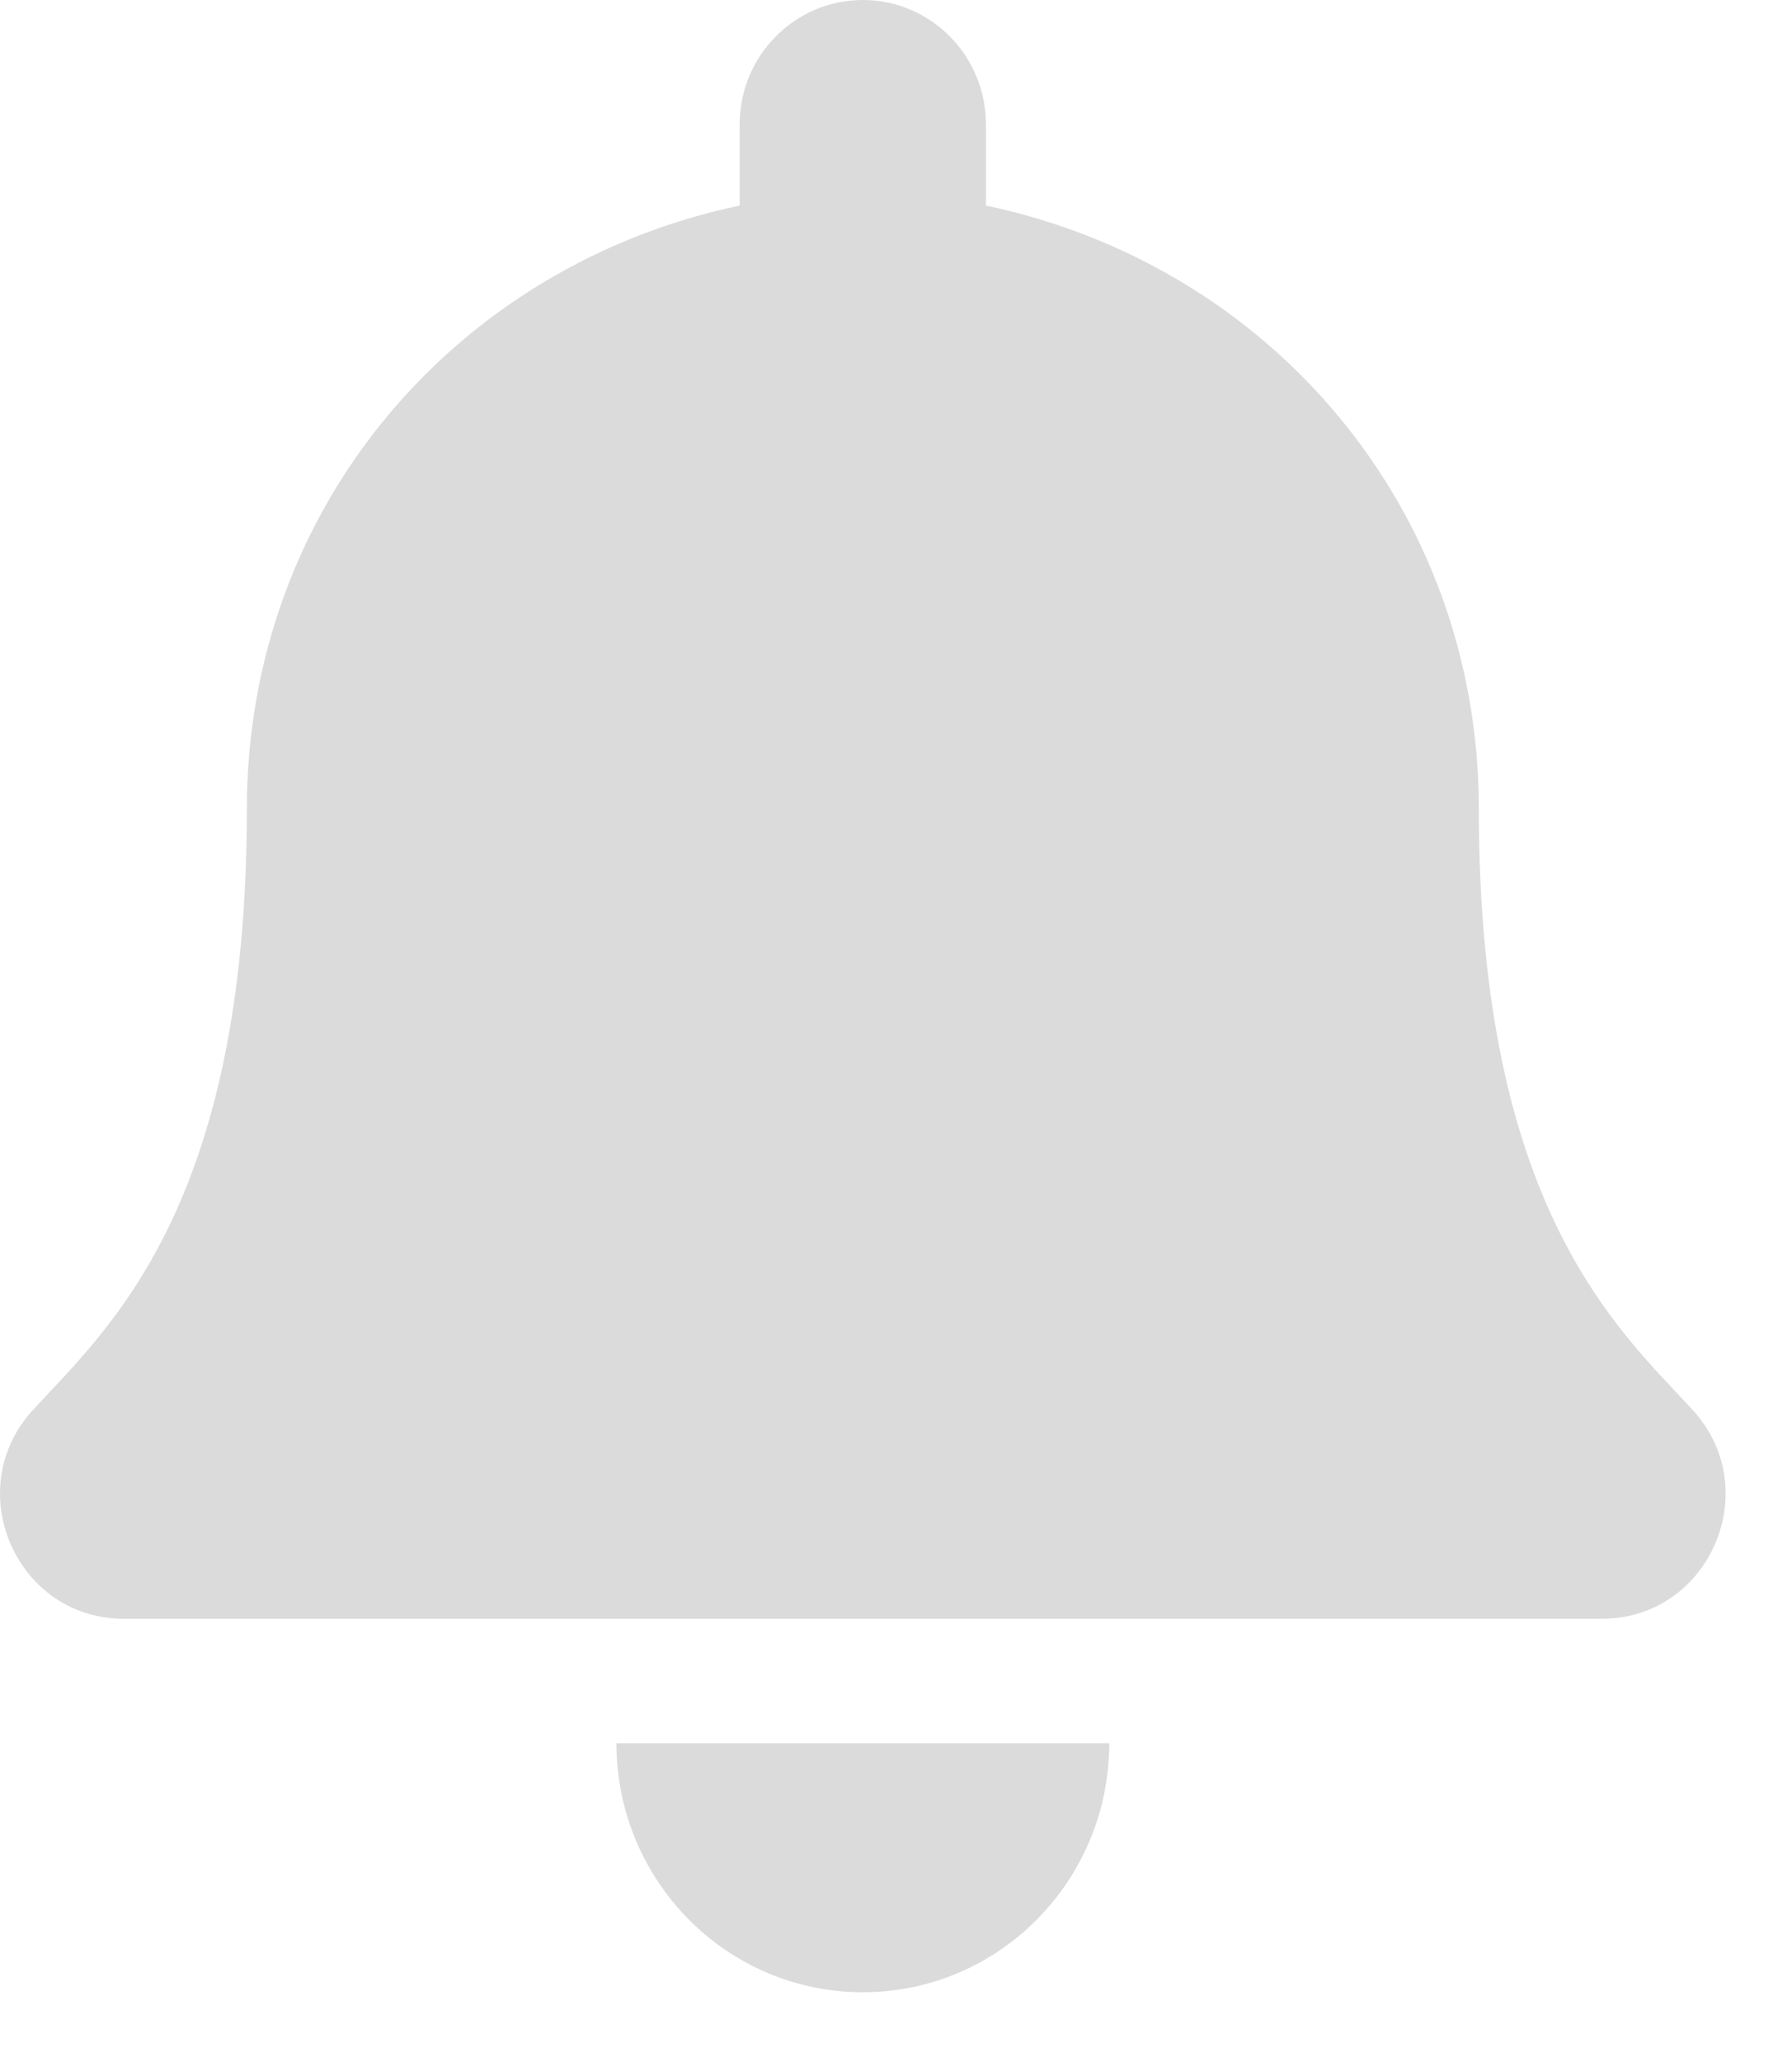 <svg width="20" height="23" viewBox="0 0 20 23" xmlns="http://www.w3.org/2000/svg">
<path d="M9.63 22.222C11.148 22.222 12.38 20.979 12.38 19.444H6.88C6.88 20.979 8.111 22.222 9.63 22.222ZM18.889 15.724C18.058 14.823 16.505 13.468 16.505 9.028C16.505 5.655 14.162 2.956 11.004 2.293V1.389C11.004 0.622 10.389 0 9.63 0C8.87 0 8.255 0.622 8.255 1.389V2.293C5.097 2.956 2.755 5.655 2.755 9.028C2.755 13.468 1.201 14.823 0.37 15.724C0.112 16.004 -0.002 16.339 2.97223e-05 16.667C0.005 17.378 0.558 18.056 1.38 18.056H17.879C18.701 18.056 19.255 17.378 19.259 16.667C19.261 16.339 19.147 16.004 18.889 15.724Z" fill="#DBDBDB"/>
</svg>
